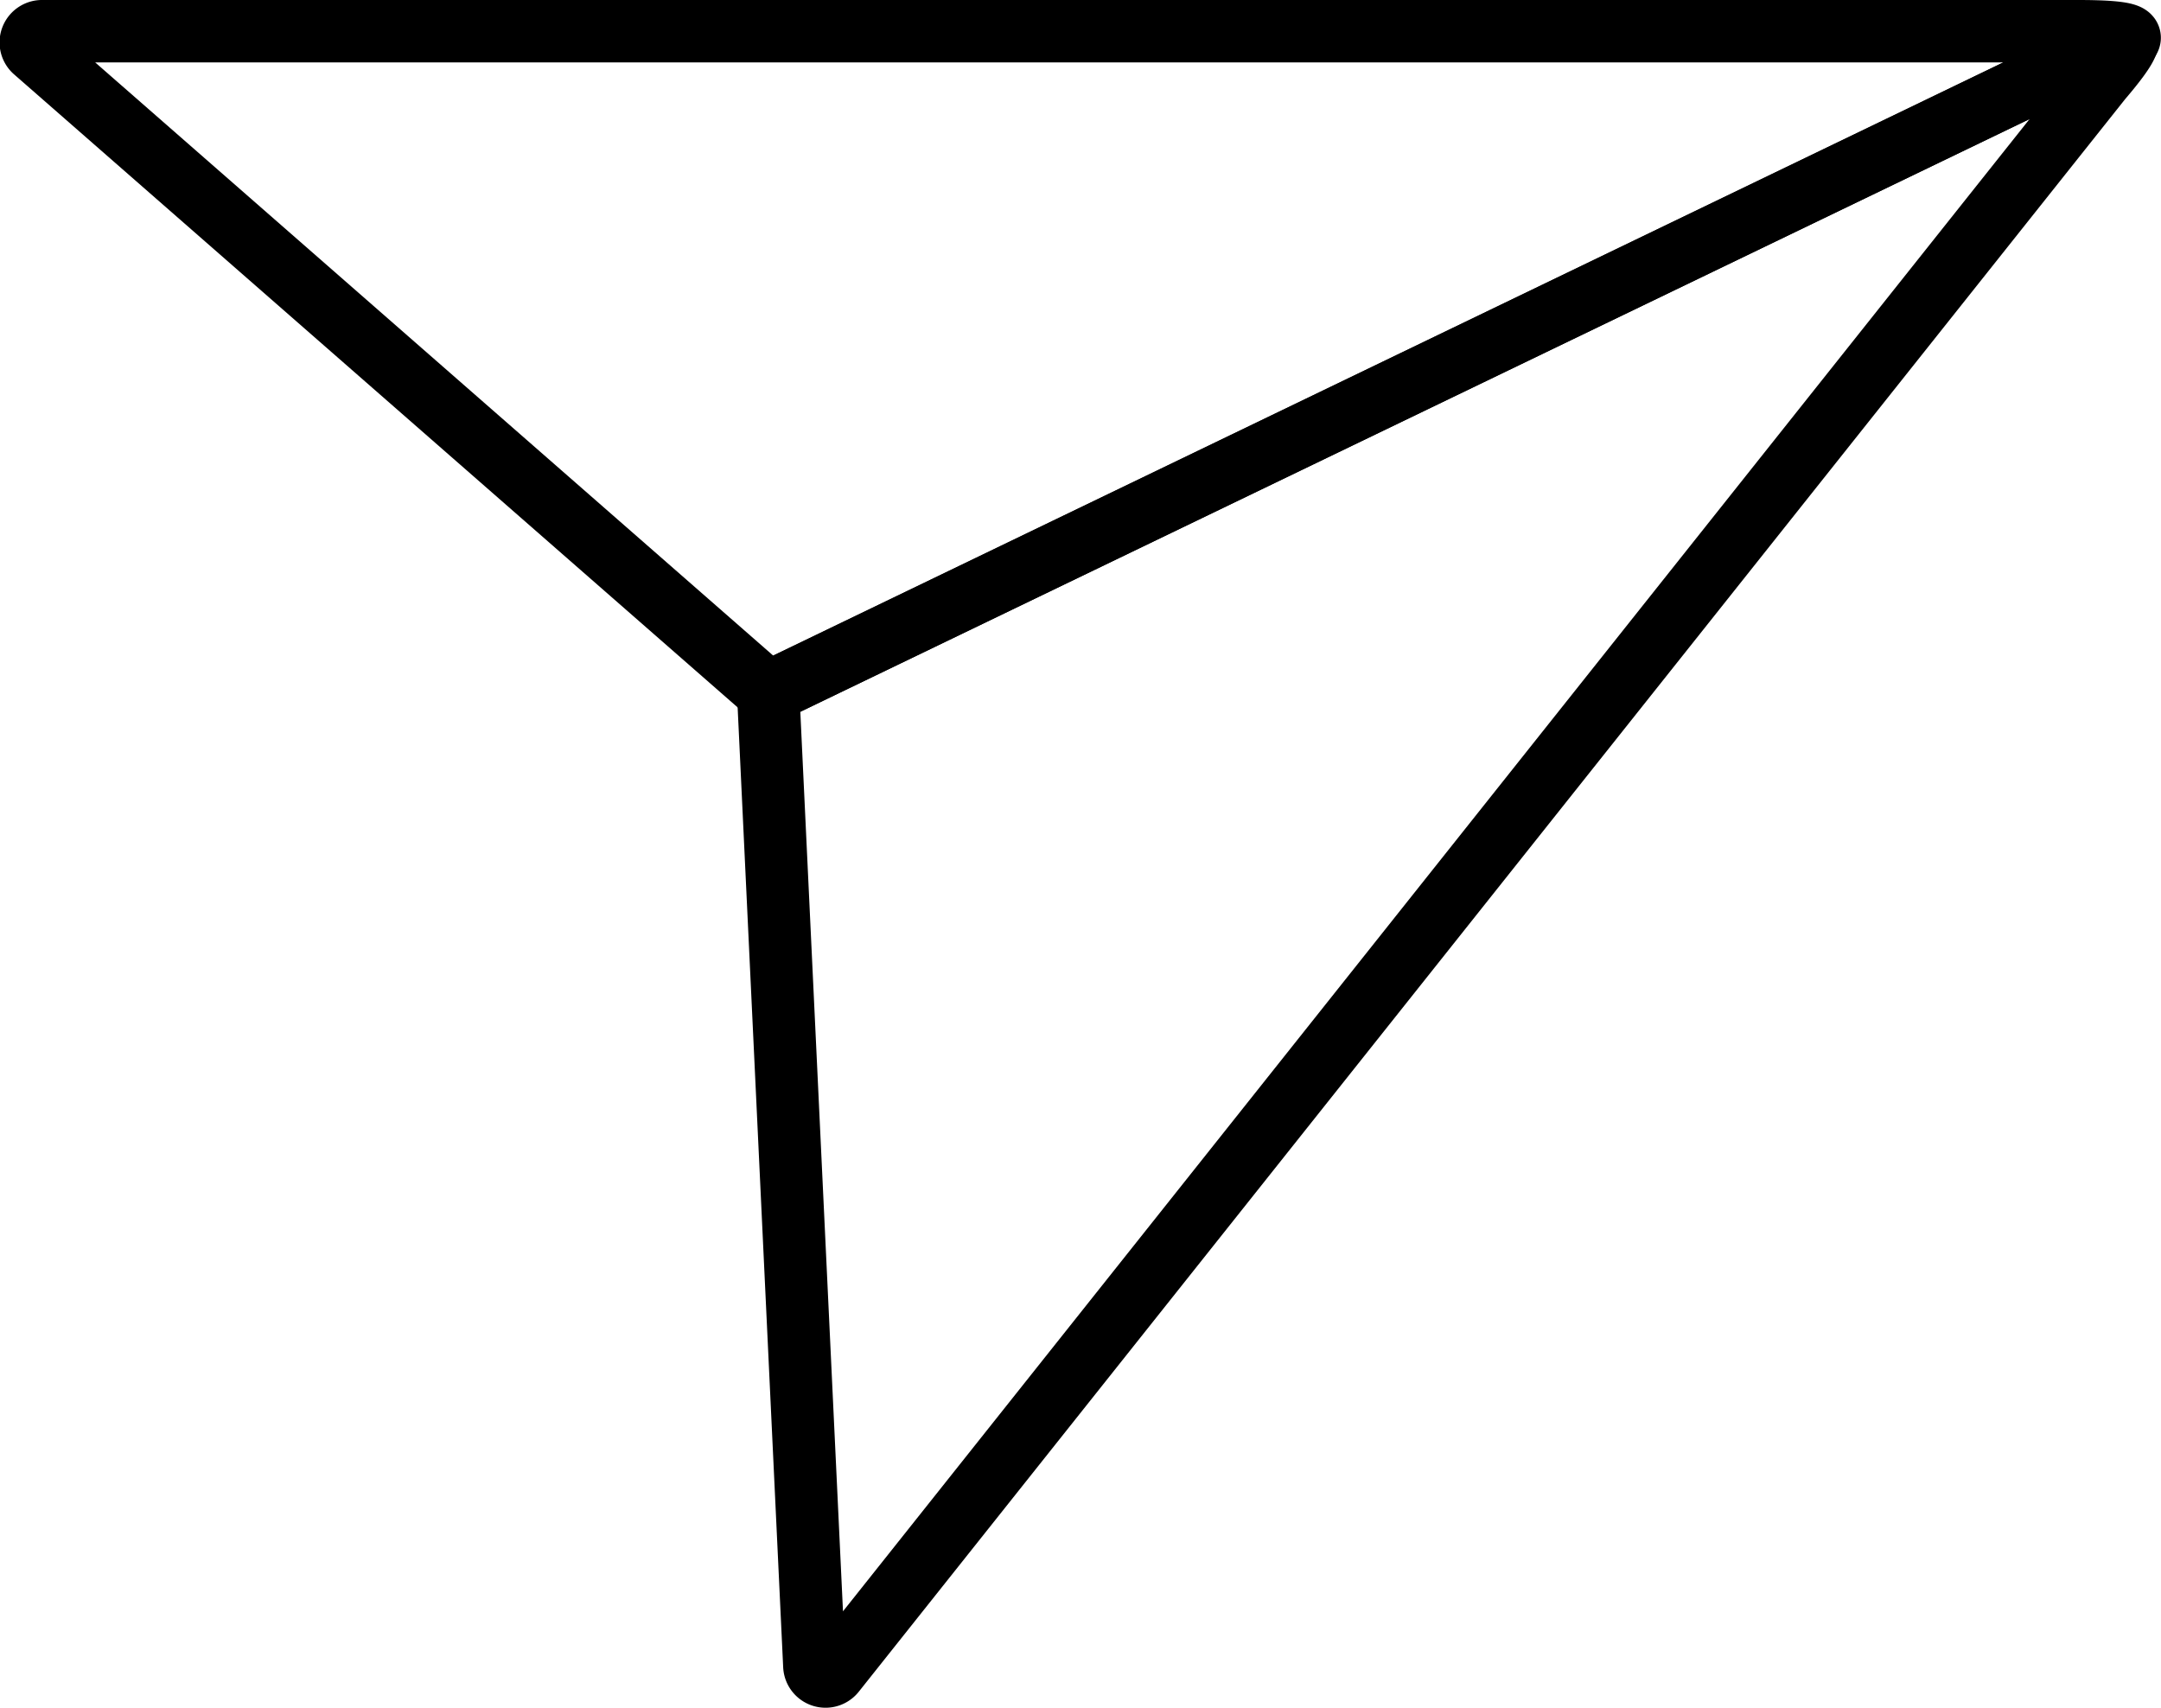 <svg xmlns="http://www.w3.org/2000/svg" viewBox="0 0 34.63 27.37"><defs><style>.cls-1{fill:none;stroke:#000;stroke-miterlimit:10;}</style></defs><g id="레이어_2" data-name="레이어 2"><g id="레이어_2-2" data-name="레이어 2"><path class="cls-1" d="M12.31,11.1.56.82A.18.18,0,0,1,.68.5H33.3c1.68,0,.32.32.1.43Z"/><path class="cls-1" d="M12.31,11.1l.74,15.6a.18.18,0,0,0,.32.1L33.67,1.27c1-1.17-.05-.45-.27-.34Z"/></g></g></svg>